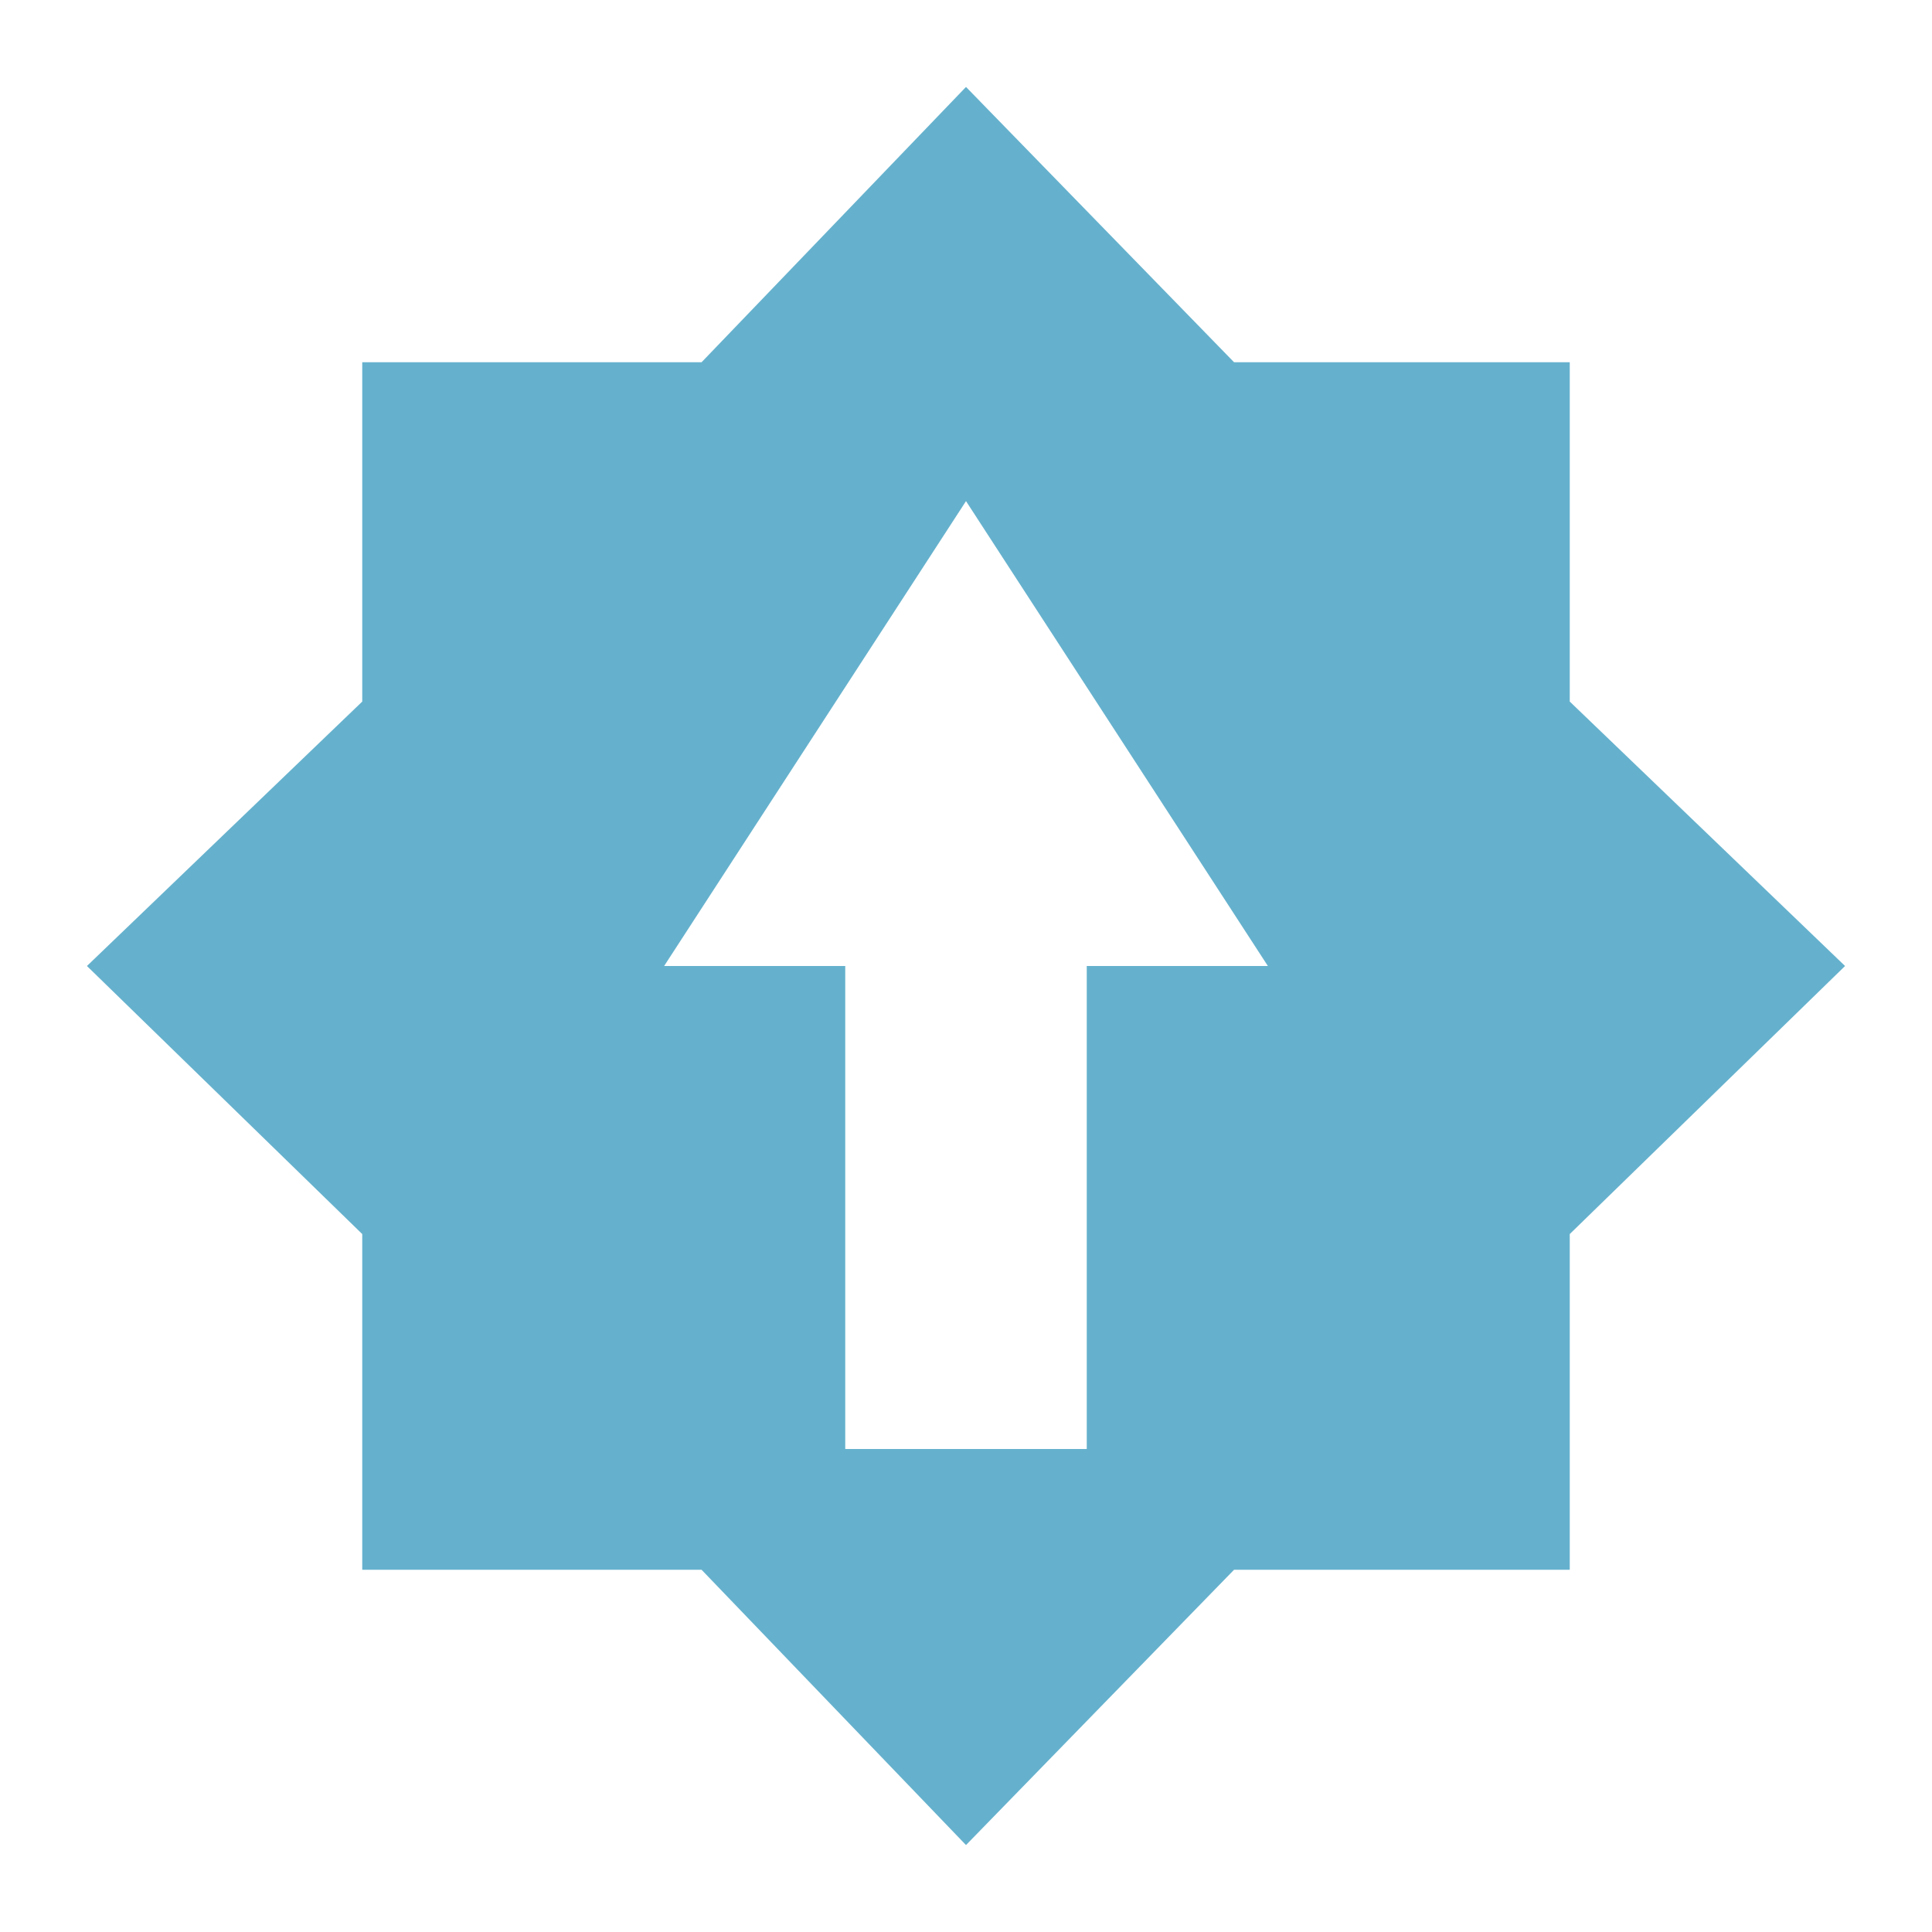 <svg xmlns="http://www.w3.org/2000/svg" width="16" height="16" version="1.1">
 <path style="fill:#65b1cd" d="M 5.81,3 H 3 V 5.81 L 0.72,8 3,10.22 V 13 H 5.81 L 8,15.28 10.22,13 H 13 V 10.22 L 15.28,8 13,5.81 V 3 H 10.22 L 8,0.72 M 8,4.15 10.5,8 H 9 V 12 H 7 V 8 H 5.5 Z"/>
</svg>

